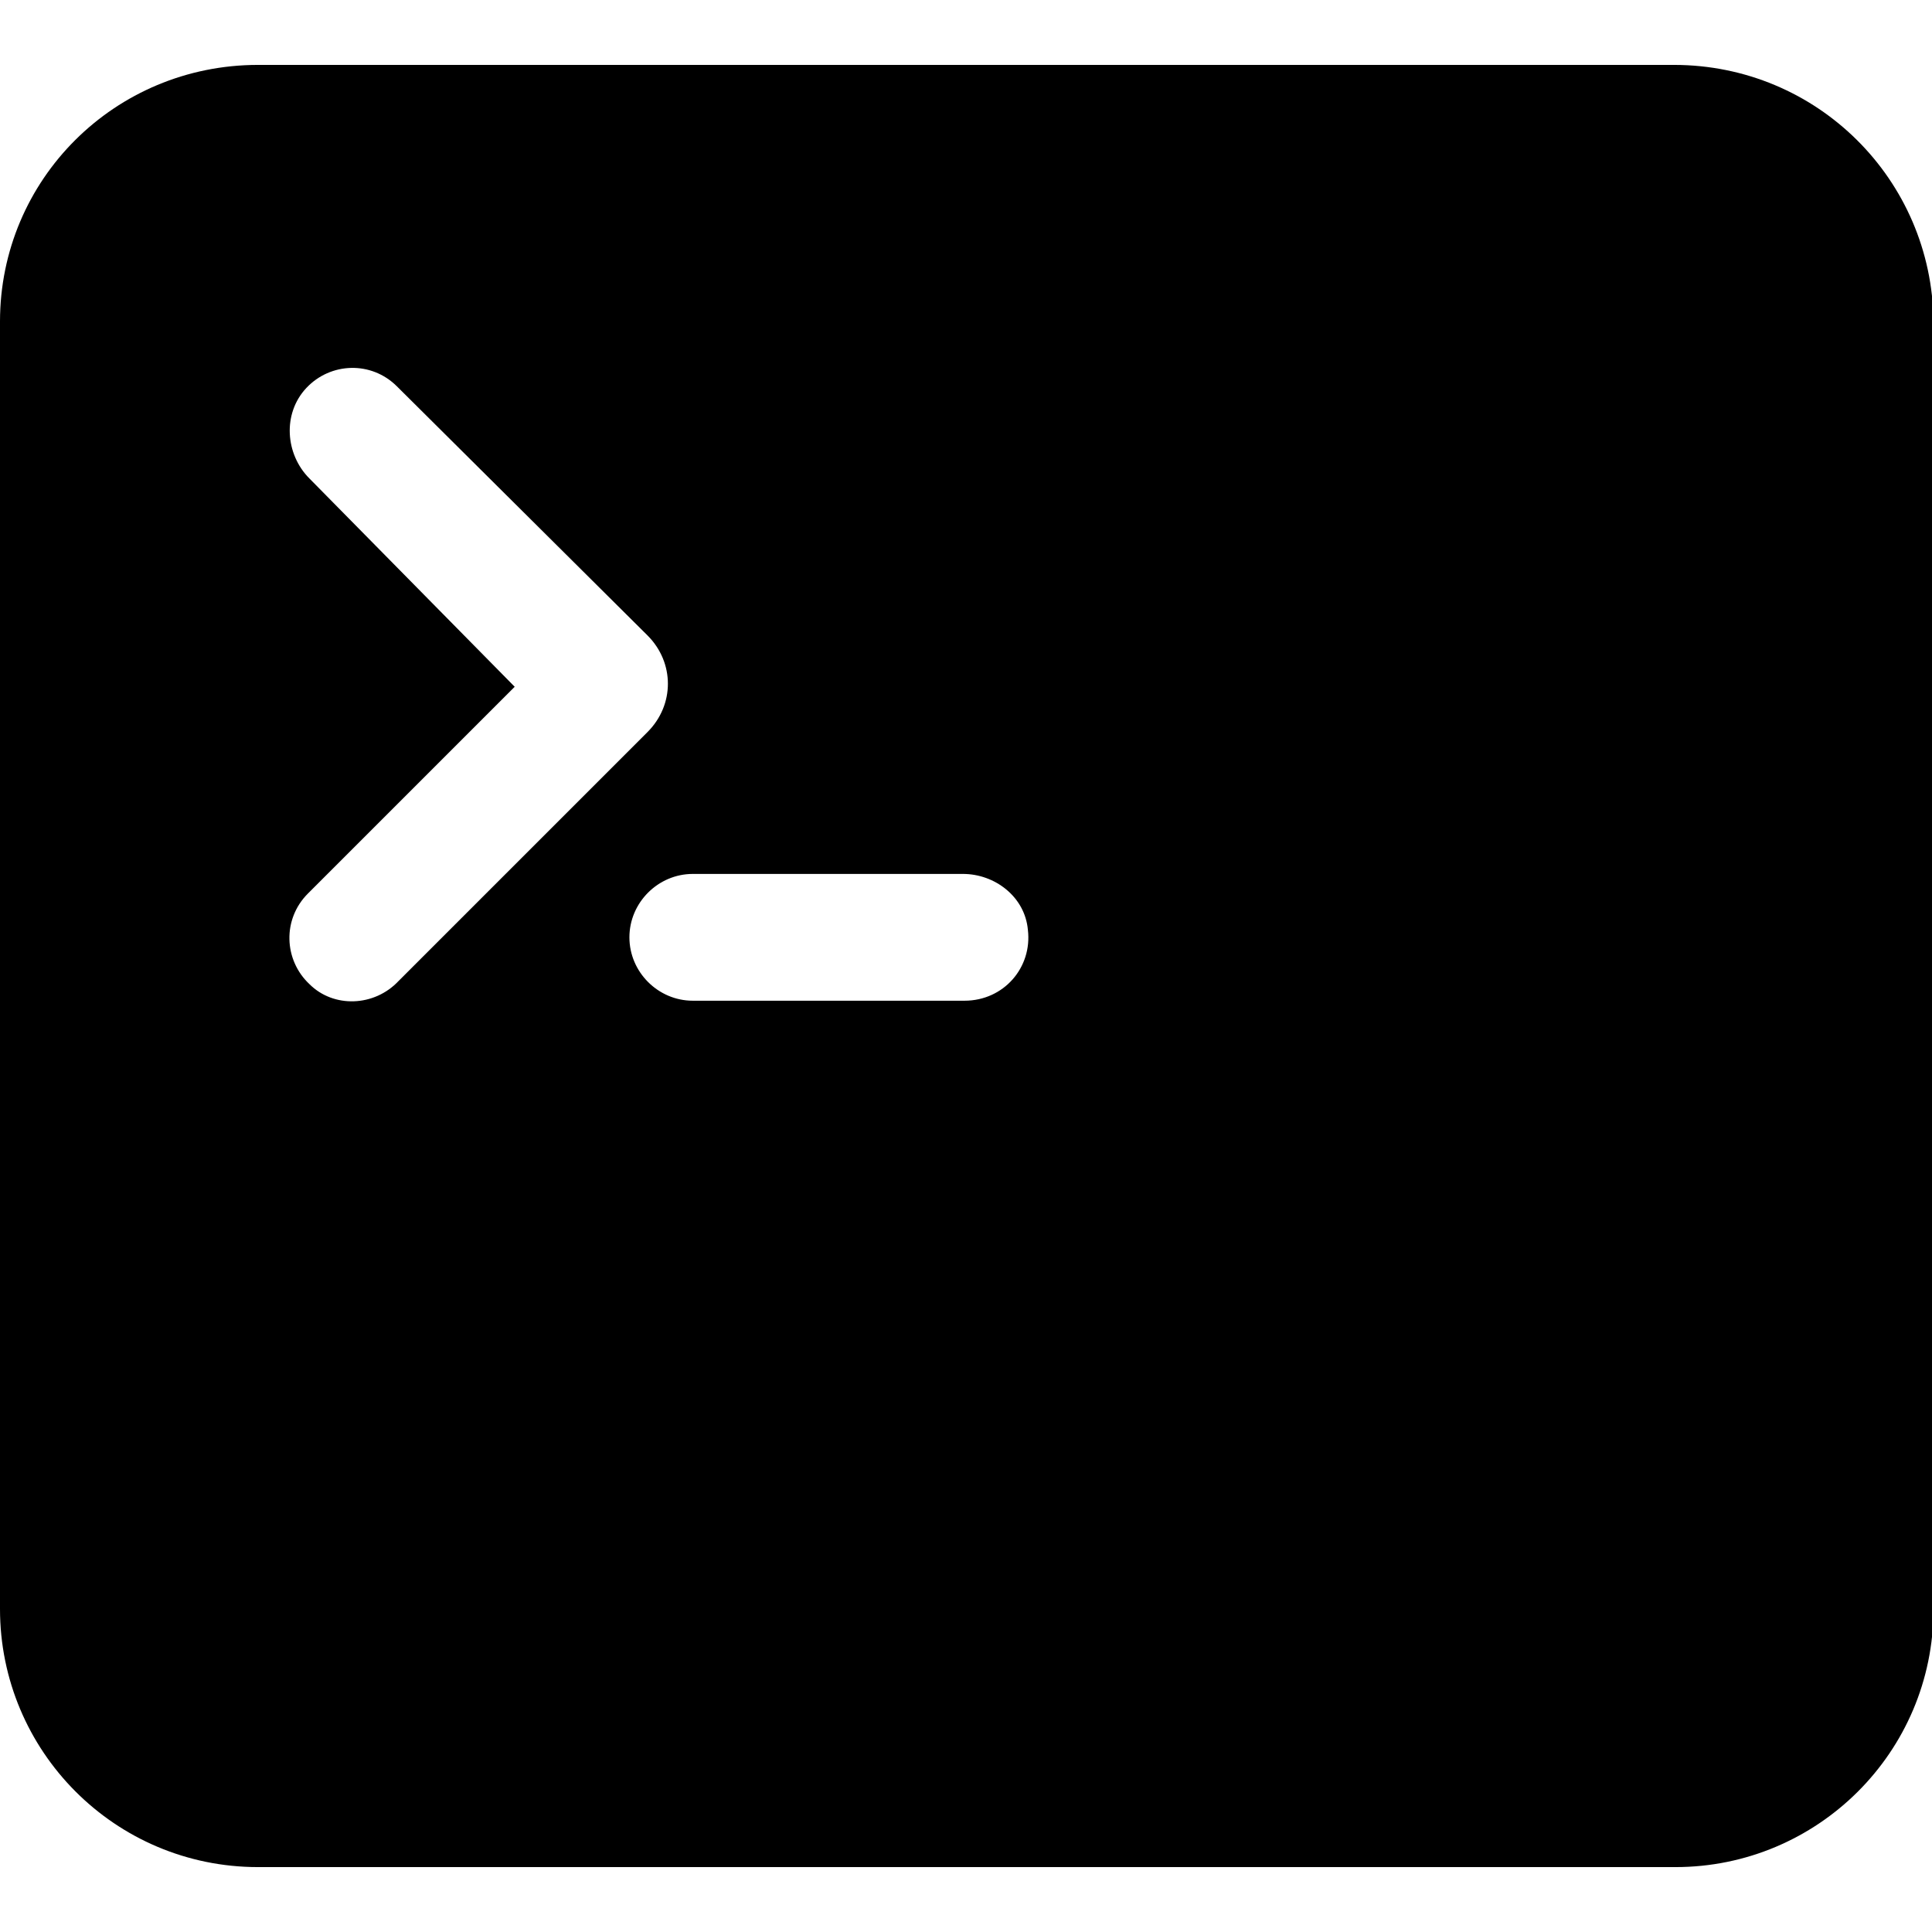 <?xml version="1.0" encoding="utf-8"?>
<!-- Generator: Adobe Illustrator 27.0.0, SVG Export Plug-In . SVG Version: 6.00 Build 0)  -->
<svg version="1.1" id="Layer_1" xmlns="http://www.w3.org/2000/svg" xmlns:xlink="http://www.w3.org/1999/xlink" x="0px" y="0px"
	 viewBox="0 0 128 128" style="enable-background:new 0 0 128 128;" xml:space="preserve">
<path d="M110.9,4.3H17.1C7.6,4.3,0,11.9,0,21.3v85.3c0,9.4,7.6,17.1,17.1,17.1h93.9c9.4,0,17.1-7.6,17.1-17.1V21.3
	C128,11.9,120.4,4.3,110.9,4.3z M20.5,65.2c-1.7-1.6-1.8-4.3-0.1-6l13.7-13.7L20.5,31.7c-1.6-1.6-1.8-4.3-0.2-6
	c1.6-1.7,4.3-1.8,6-0.1l16.6,16.5c1.8,1.8,1.8,4.6,0,6.4L26.4,65C24.8,66.7,22.1,66.8,20.5,65.2z M63.9,66.3H45.9
	c-2.3,0-4.2-1.9-4.2-4.2s1.9-4.2,4.2-4.2h17.9c2.1,0,4.1,1.5,4.3,3.7C68.4,64.1,66.5,66.3,63.9,66.3z"/>
</svg>

